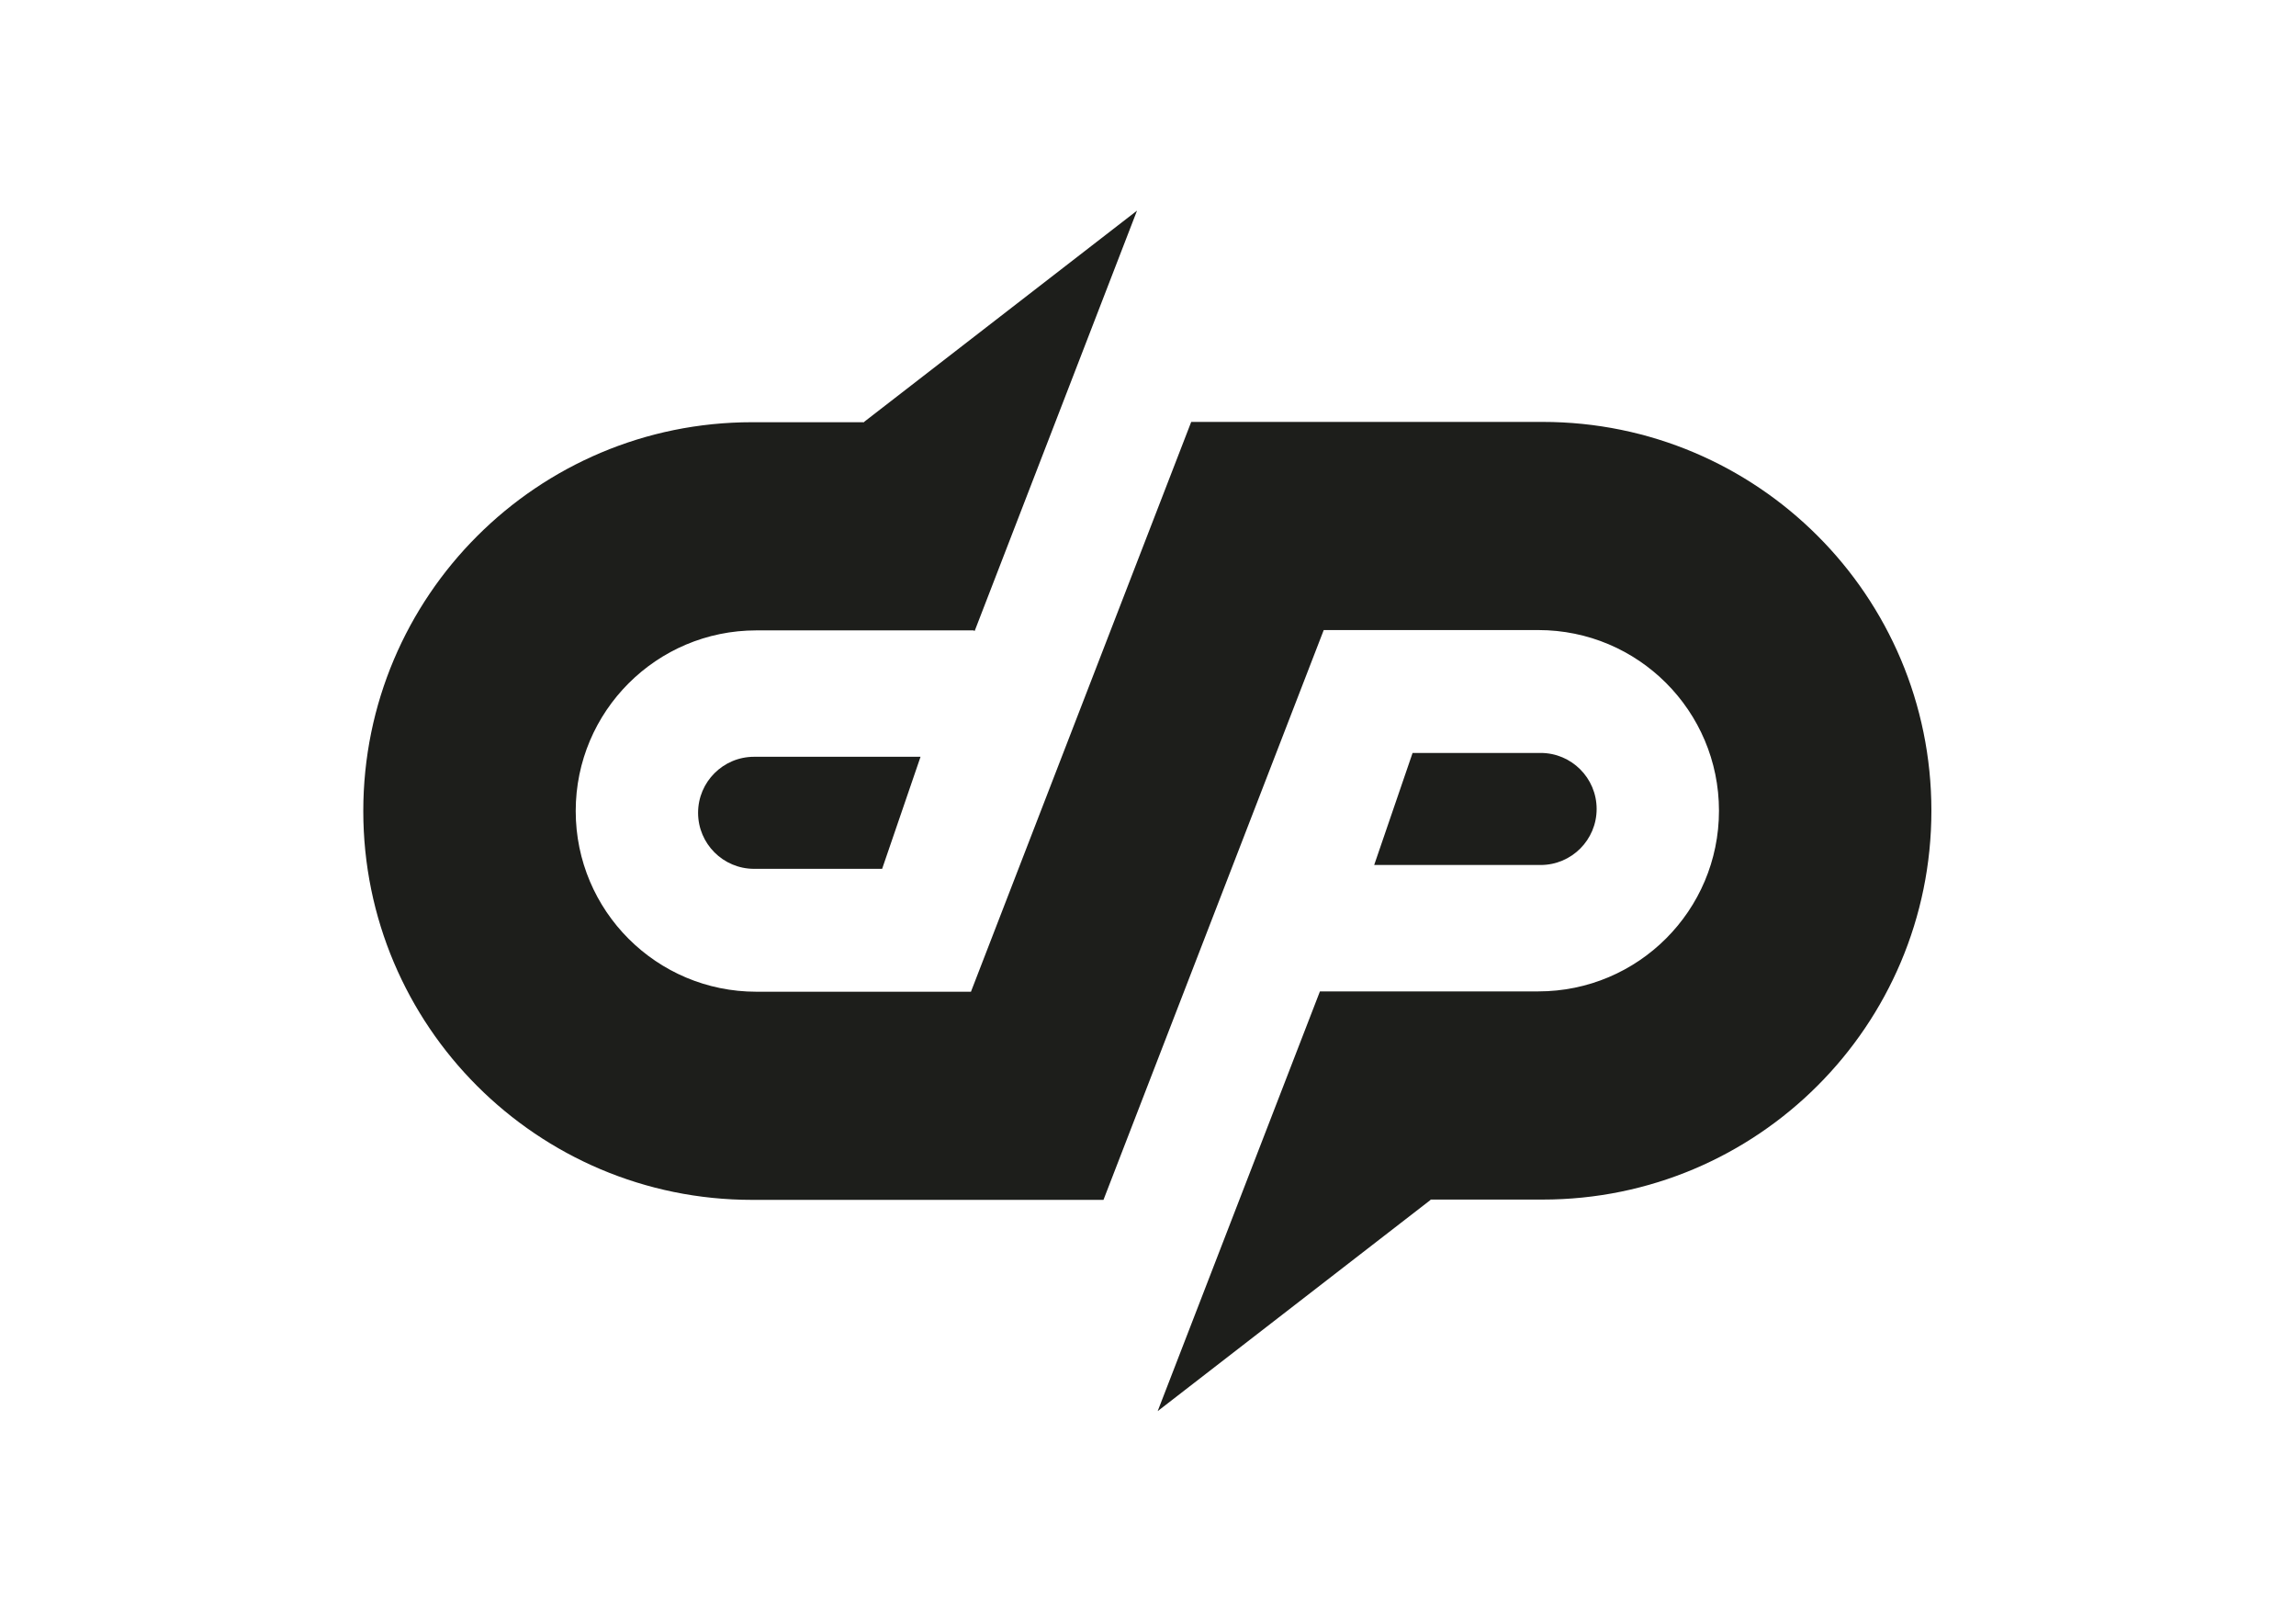 <?xml version="1.0" encoding="utf-8"?>
<!-- Generator: Adobe Illustrator 26.4.1, SVG Export Plug-In . SVG Version: 6.00 Build 0)  -->
<svg version="1.0" id="katman_1" xmlns="http://www.w3.org/2000/svg" xmlns:xlink="http://www.w3.org/1999/xlink" x="0px" y="0px"
	 viewBox="0 0 841.89 595.28" style="enable-background:new 0 0 841.89 595.28;" xml:space="preserve">
<style type="text/css">
	.st0{fill:#1D1E1B;}
</style>
<g>
	<path class="st0" d="M255.97,297.99c0,11.34,9.2,20.54,20.54,20.54h46.95l14.08-41.08h-61.03
		C265.16,277.45,255.97,286.65,255.97,297.99z"/>
	<path class="st0" d="M666.45,196.43c-25.81-25.8-61.43-41.75-100.8-41.75H436.79L407.28,231l-51.21,132.47l-0.04,0.11h-78.69
		c-36.58,0-66.24-29.65-66.24-66.24c0-18.29,7.42-34.85,19.4-46.83c11.98-11.98,28.54-19.4,46.83-19.4h79.57l0.46,0.17l0.04,0.01
		l0.07-0.18l29.49-76.32l29.96-77.57l-100,77.39l-0.1,0.18h-41.06c-78.73,0-142.55,63.81-142.55,142.55
		c0,39.36,15.95,75.01,41.75,100.8c25.81,25.8,61.43,41.75,100.81,41.75h128.85l29.51-76.32l51.21-132.47l0.04-0.11h78.69
		c36.58,0,66.24,29.65,66.24,66.24c0,18.29-7.42,34.85-19.4,46.83s-28.54,19.4-46.83,19.4h-80.09l-29.51,76.32l-29.99,77.57
		l100-77.39l0.1-0.18h41.06c78.73,0,142.55-63.81,142.55-142.55C708.2,257.88,692.25,222.22,666.45,196.43z"/>
	<path class="st0" d="M585.45,296.58L585.45,296.58c0-11.34-9.2-20.54-20.54-20.54h-46.95l-14.08,41.08h61.03
		C576.25,317.12,585.45,307.93,585.45,296.58z"/>
</g>
</svg>
